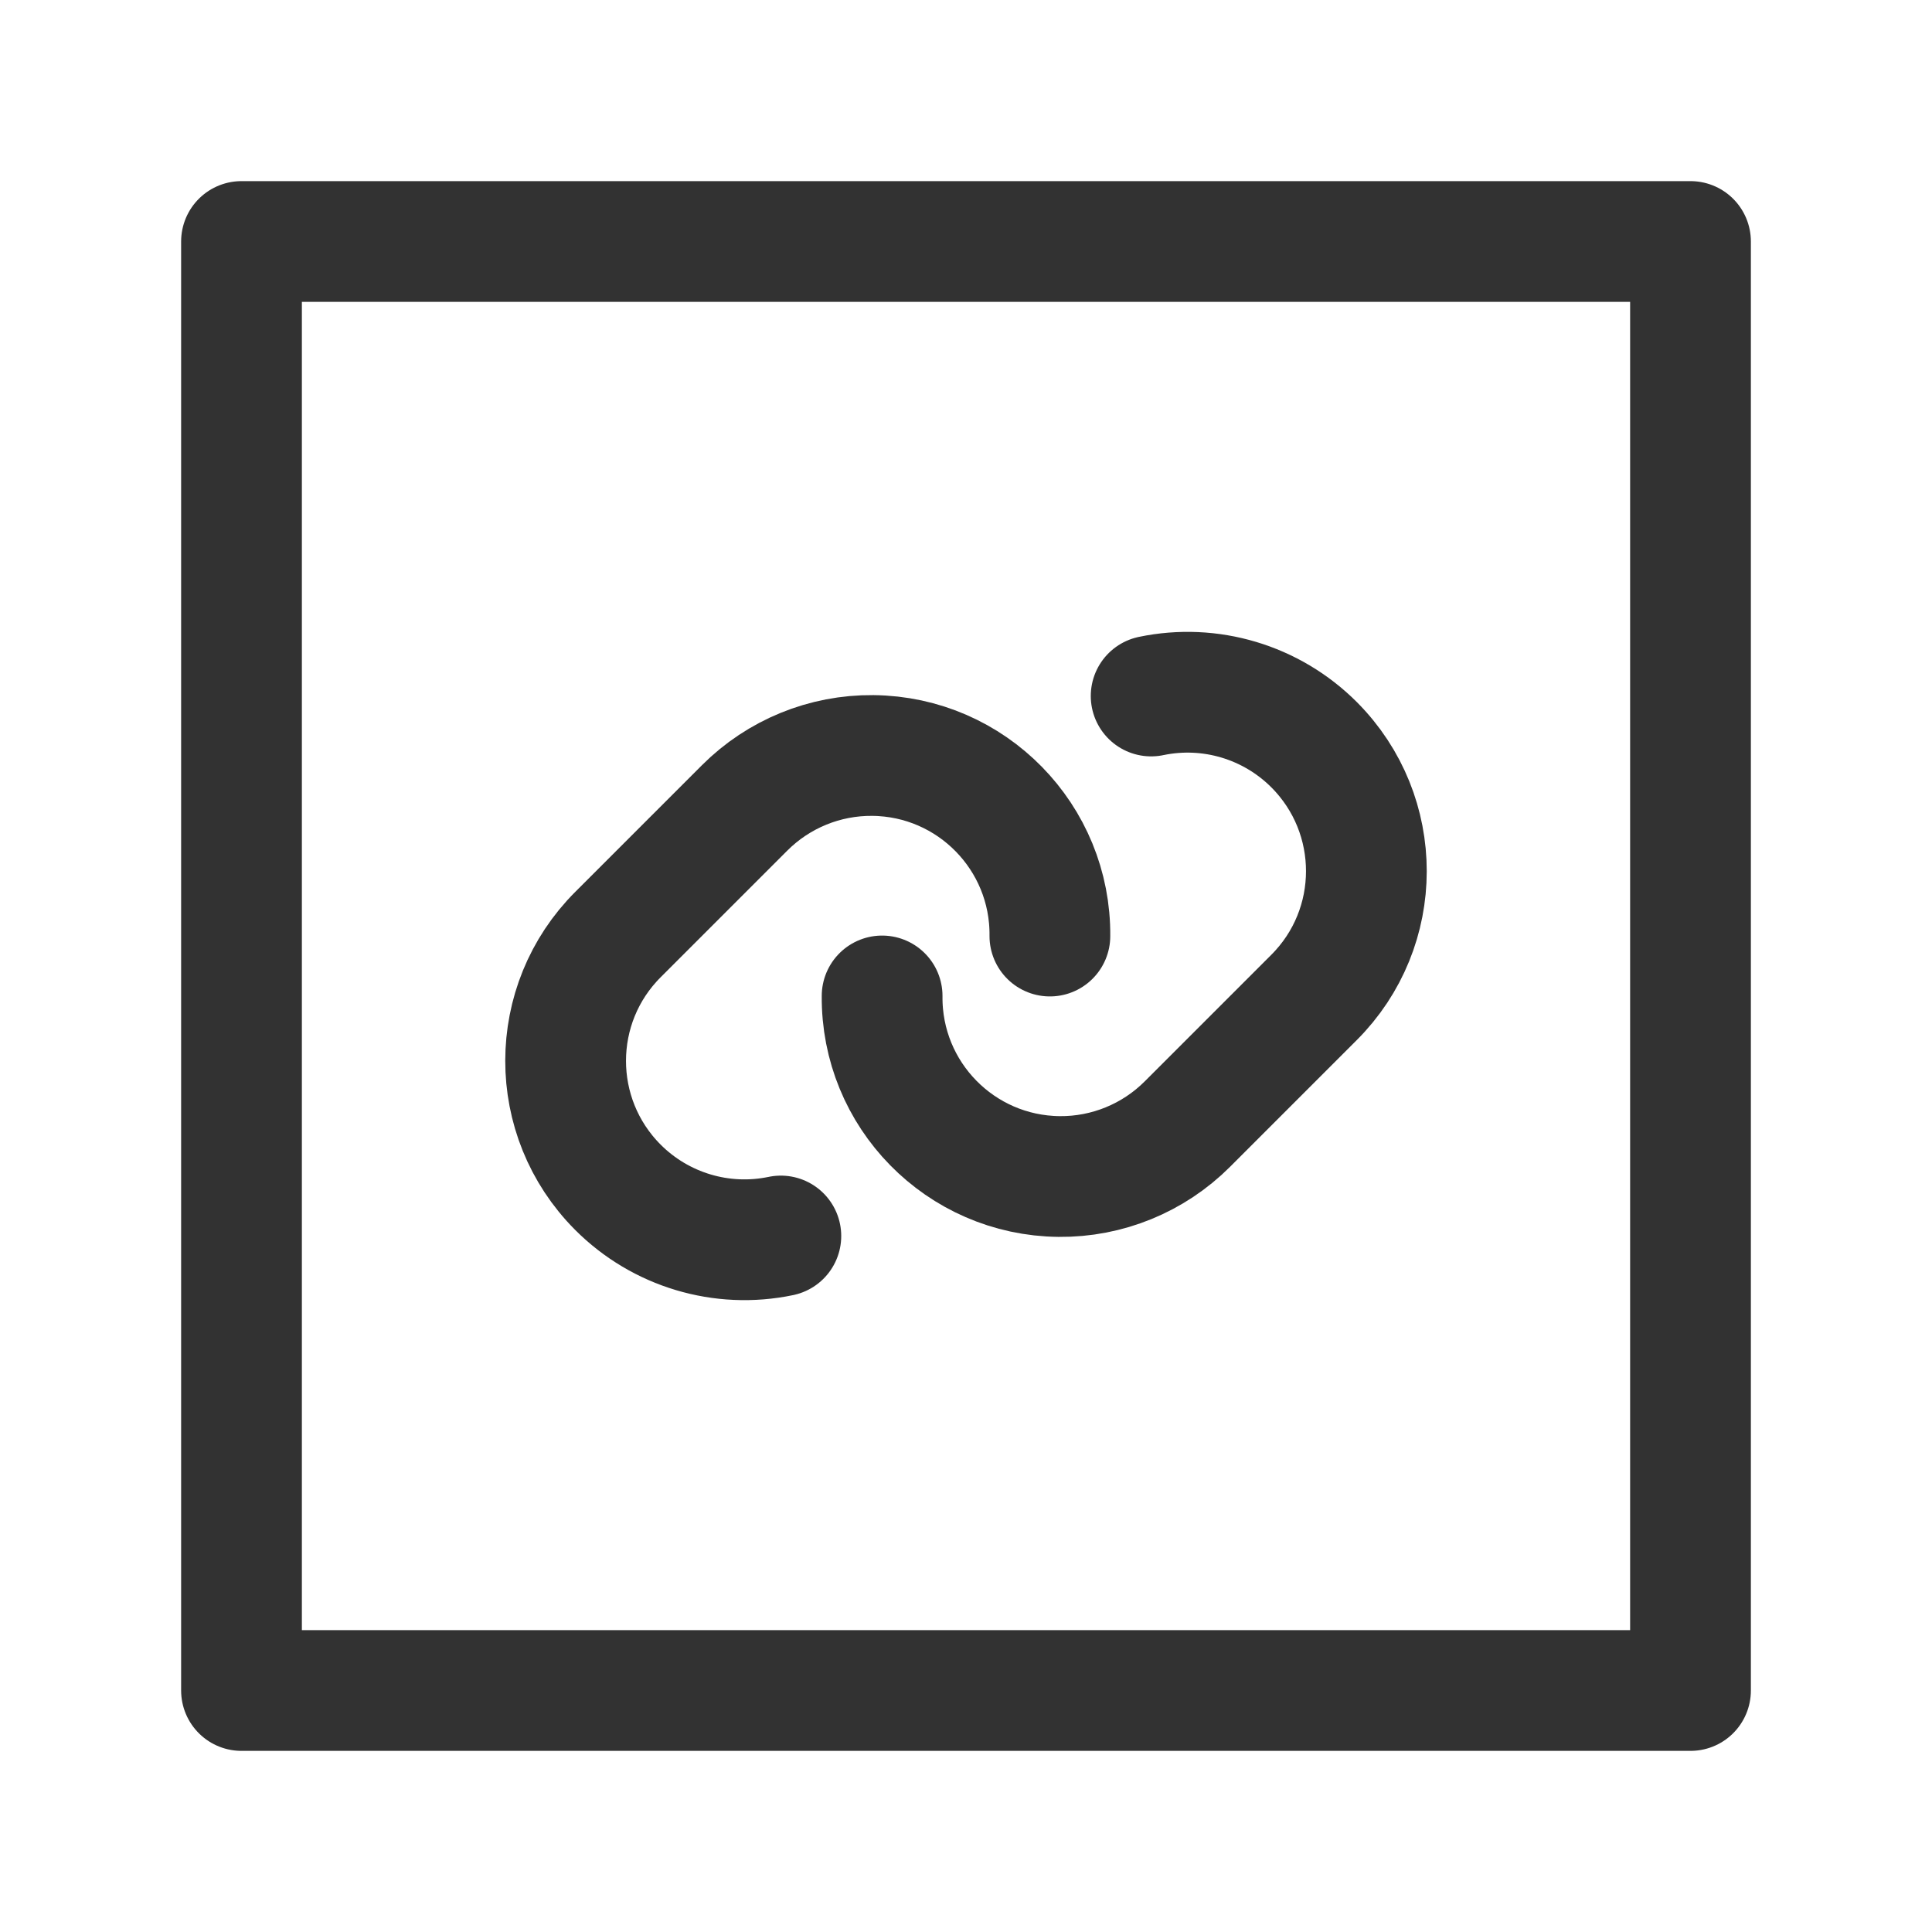 <?xml version="1.0" encoding="UTF-8"?><svg version="1.1" viewBox="0 0 24 24" xmlns="http://www.w3.org/2000/svg" xmlns:xlink="http://www.w3.org/1999/xlink"><defs><path d="M0 24v-24h24v24Z" id="a"></path></defs><g stroke-linecap="round" stroke-width="1.5" stroke="#323232" fill="none" stroke-linejoin="round"><rect width="18" height="18" x="3" y="3" rx="2.209" ry="0"></rect><path d="M10.958 12.372l3.03135e-08-3.04026e-06c-.012 1.227.972 2.231 2.199 2.243 .597.006 1.171-.229 1.593-.651l1.571-1.571 -9.37517e-09 9.34972e-09c.869-.866.87-2.272.004-3.141 -.53-.531-1.291-.759-2.025-.606"></path><path d="M13.042 11.628l-2.97127e-08 2.98001e-06c.012-1.227-.972-2.231-2.199-2.243 -.597-.006-1.171.229-1.593.651l-1.571 1.571 -1.2542e-07 1.2508e-07c-.869.866-.87 2.272-.004 3.141 .53.531 1.291.759 2.025.606"></path></g><use fill="none" xlink:href="#a"></use><use xlink:href="#a" fill="none"></use></svg>